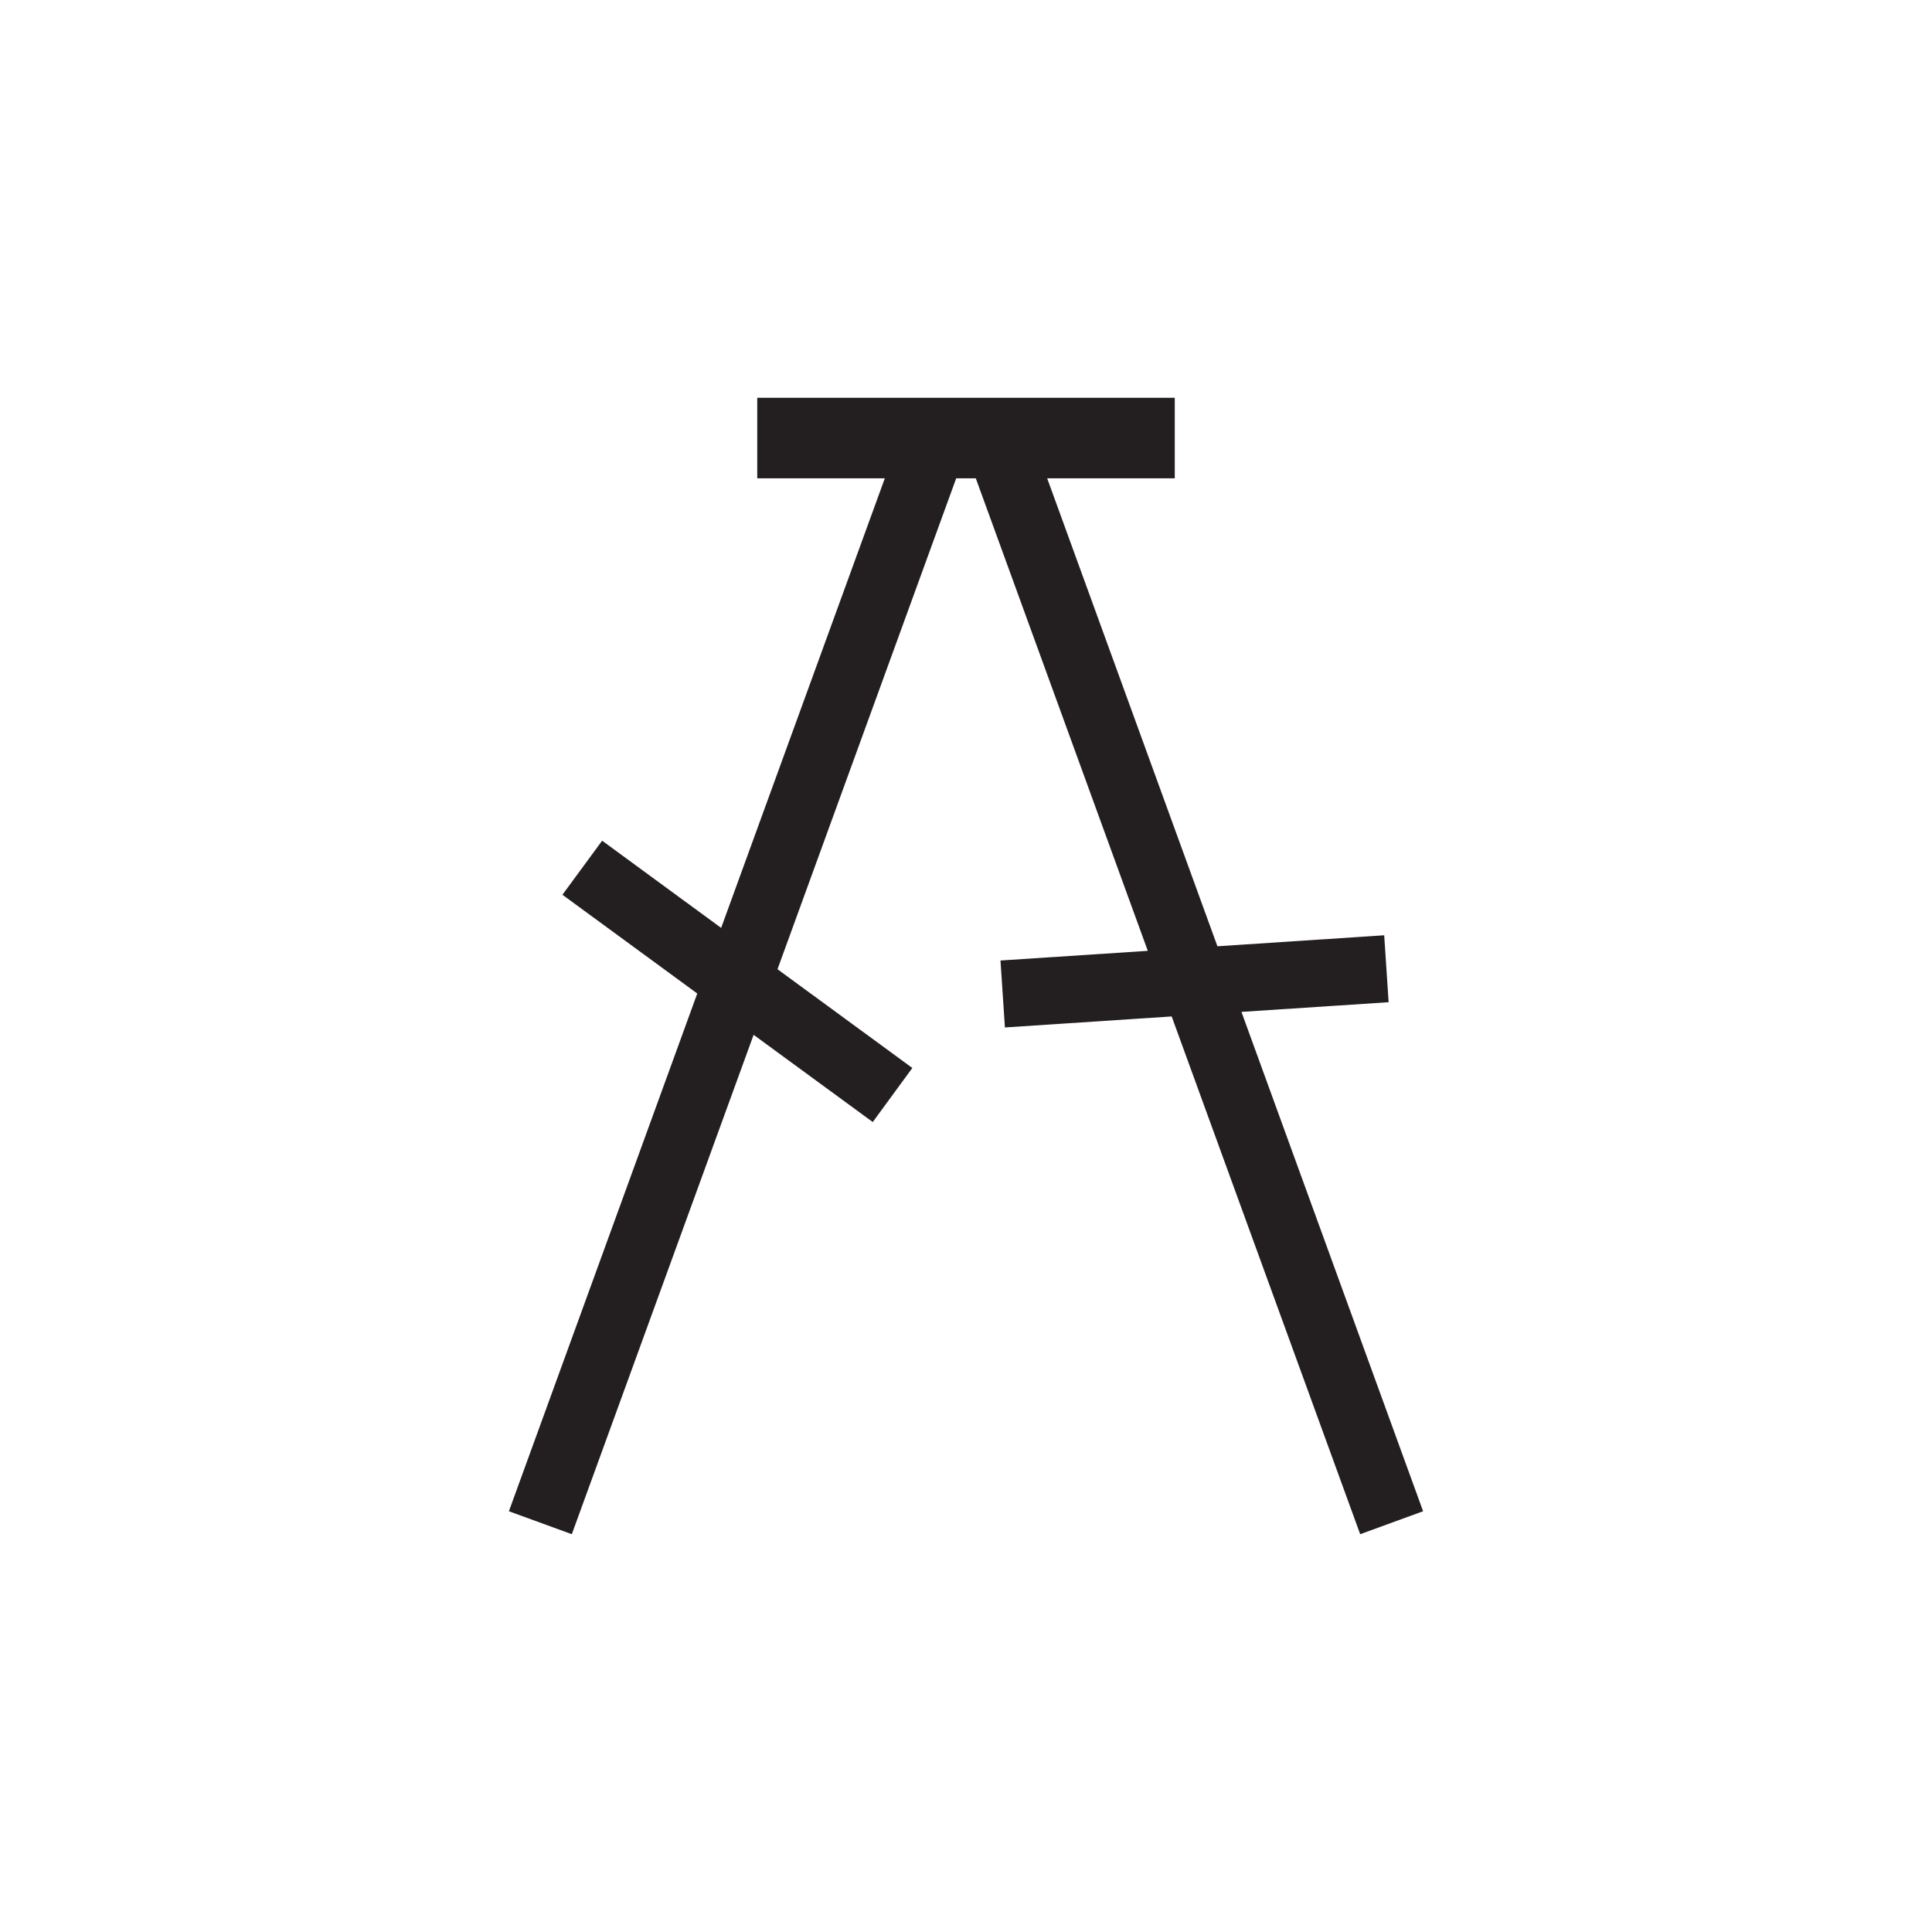 <?xml version="1.0" encoding="UTF-8"?>
<svg id="Layer_1" data-name="Layer 1" xmlns="http://www.w3.org/2000/svg" viewBox="0 0 144 144">
  <defs>
    <style>
      .cls-1 {
        fill: #231f20;
      }
    </style>
  </defs>
  <polygon class="cls-1" points="92.53 75.42 103.5 74.7 103.17 69.71 90.74 70.53 78.05 35.65 87.56 35.65 87.56 29.65 56.44 29.65 56.44 35.65 65.95 35.65 53.75 69.16 44.88 62.66 41.92 66.69 51.97 74.05 37.93 112.64 42.62 114.35 56.17 77.13 65.05 83.63 68 79.6 57.95 72.24 71.27 35.65 72.73 35.65 85.55 70.87 74.57 71.59 74.9 76.58 87.33 75.76 101.38 114.35 106.07 112.64 92.53 75.42"/>
</svg>